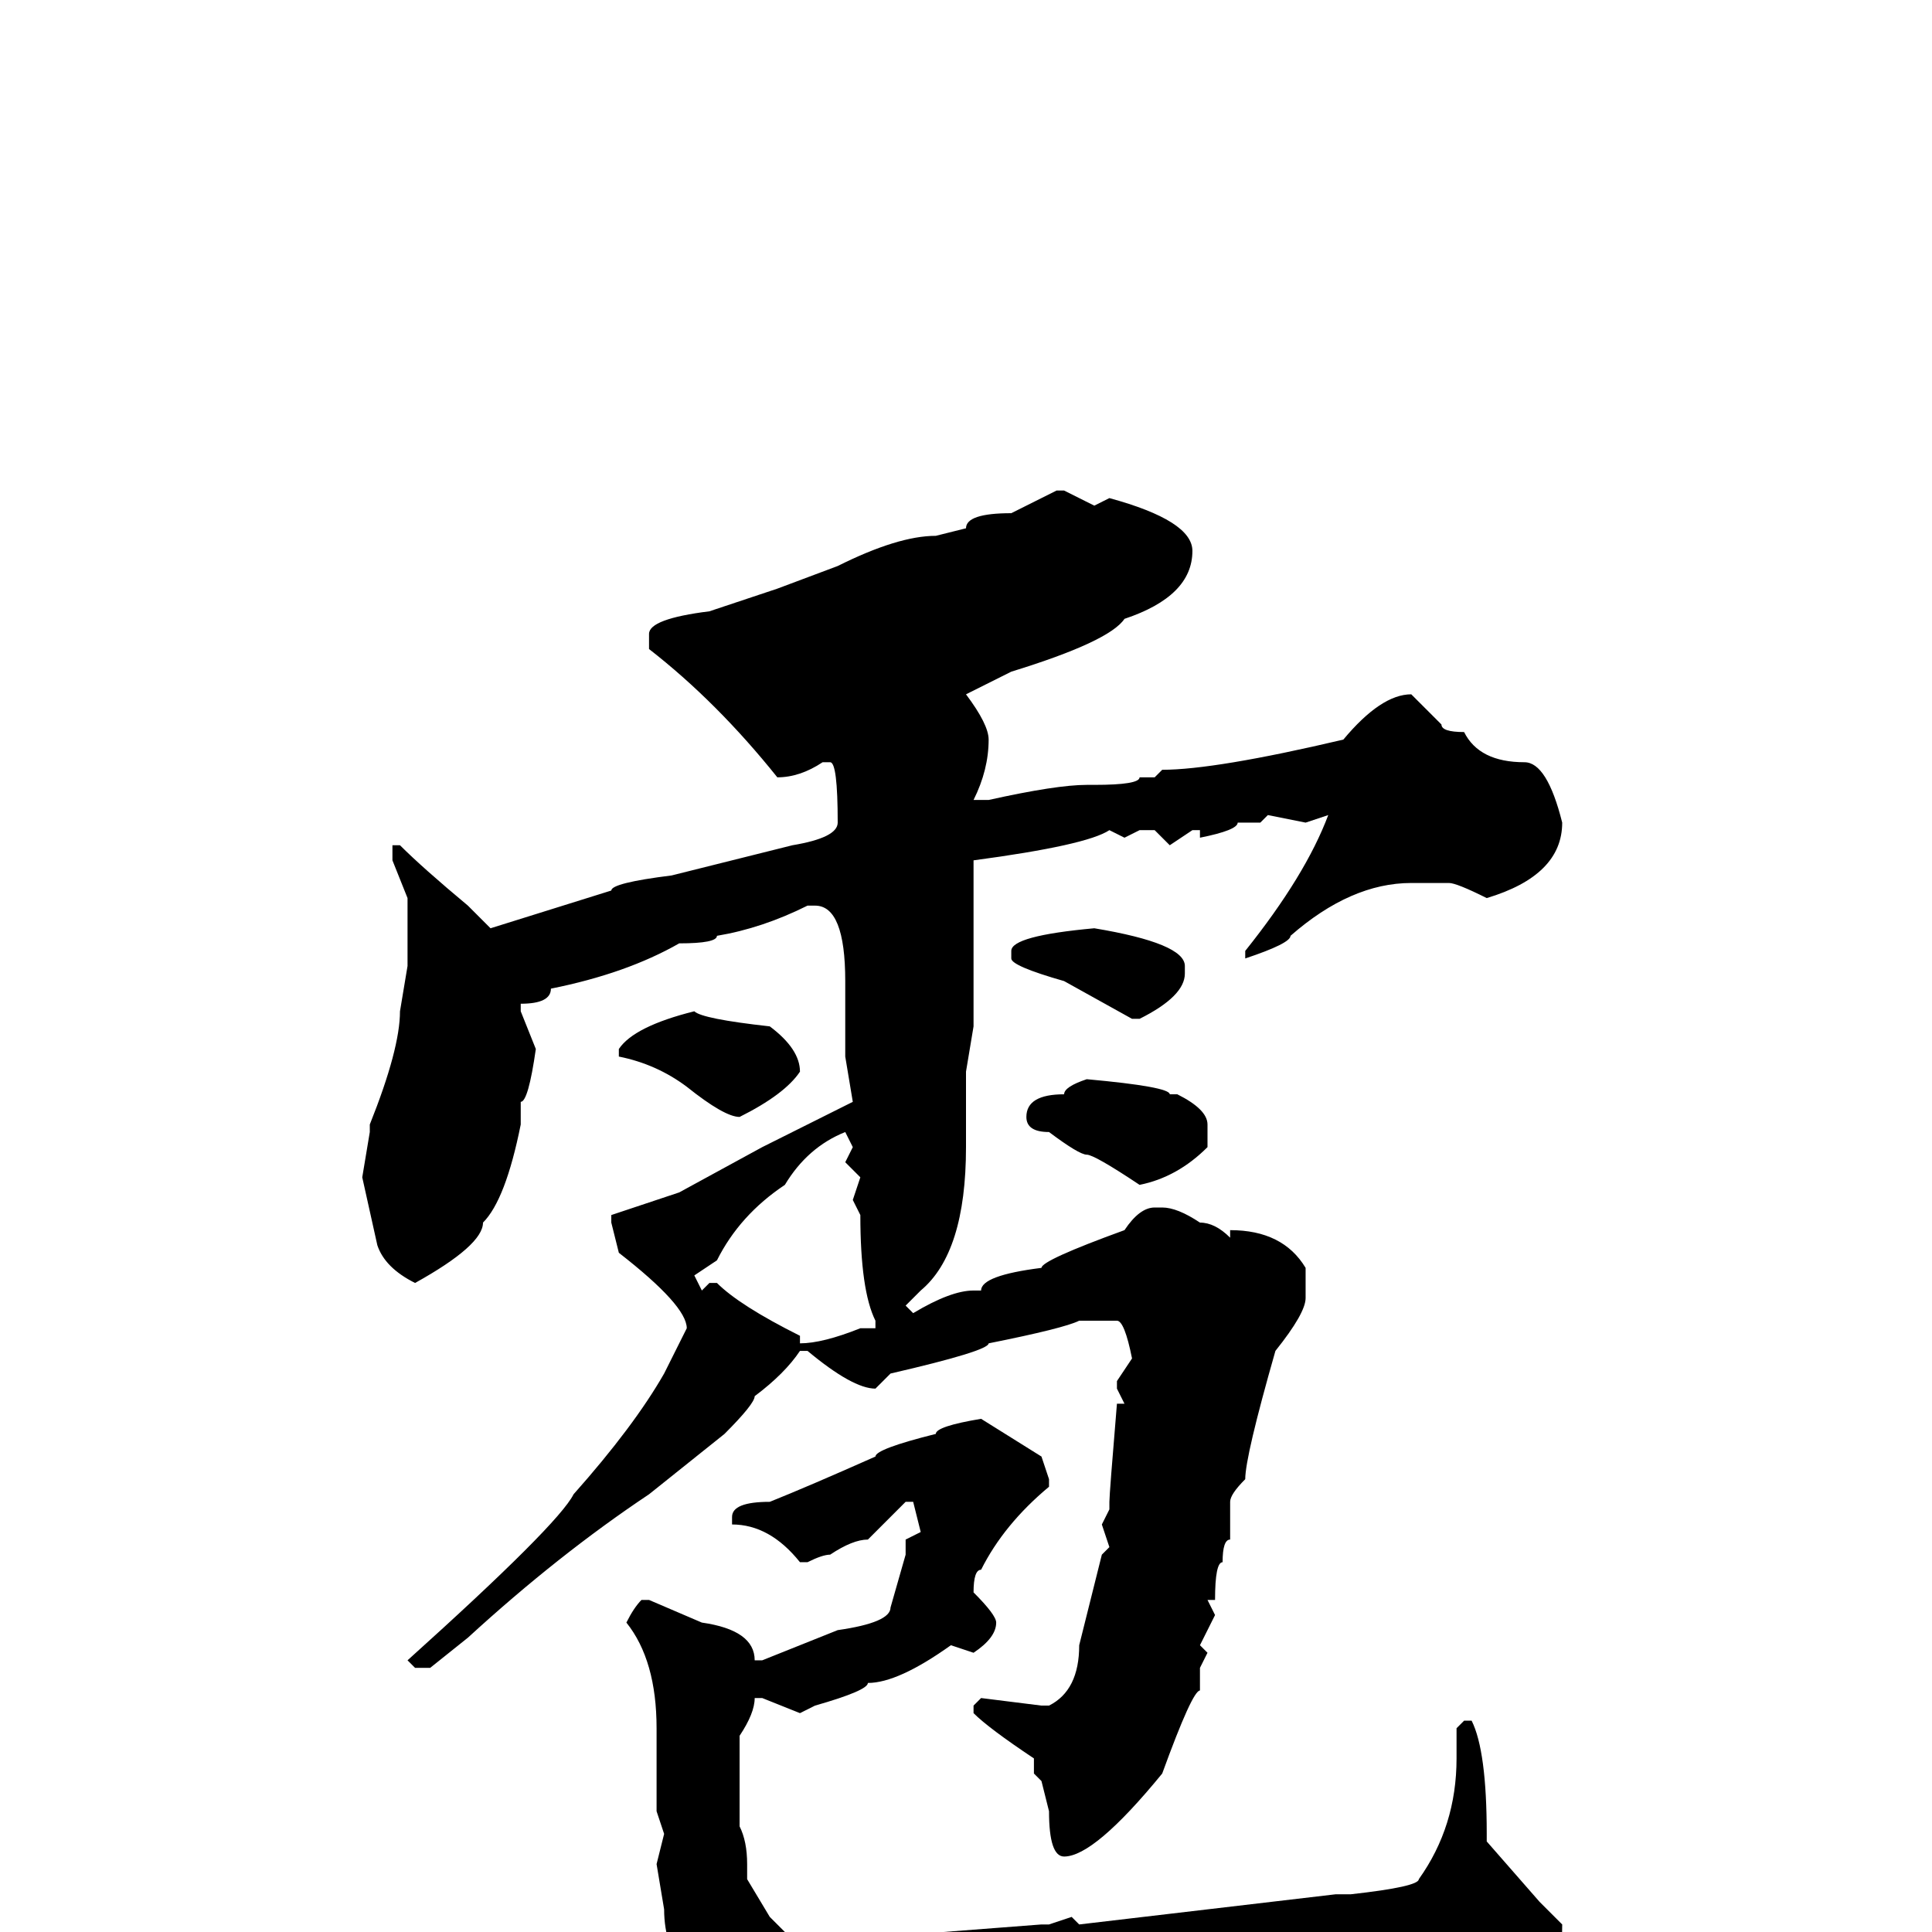 <svg xmlns="http://www.w3.org/2000/svg" viewBox="0 -256 256 256">
	<path fill="#000000" d="M140 -191H141L145 -189L147 -190Q158 -187 158 -183Q158 -177 149 -174Q147 -171 134 -167L128 -164Q131 -160 131 -158Q131 -154 129 -150H131Q140 -152 144 -152H145Q151 -152 151 -153H153L154 -154Q161 -154 178 -158Q183 -164 187 -164L191 -160Q191 -159 194 -159Q196 -155 202 -155Q205 -155 207 -147Q207 -140 197 -137Q193 -139 192 -139H187Q179 -139 171 -132Q171 -131 165 -129V-130Q173 -140 176 -148L173 -147L168 -148L167 -147H166H164Q164 -146 159 -145V-146H158L155 -144L153 -146H151L149 -145L147 -146Q144 -144 129 -142V-141V-139V-133V-129V-124V-123V-120L128 -114V-112V-110V-104Q128 -90 122 -85L120 -83L121 -82Q126 -85 129 -85H130Q130 -87 138 -88Q138 -89 149 -93Q151 -96 153 -96H154Q156 -96 159 -94Q161 -94 163 -92V-93Q170 -93 173 -88V-84Q173 -82 169 -77Q165 -63 165 -60Q163 -58 163 -57V-52Q162 -52 162 -49Q161 -49 161 -44H160L161 -42L159 -38L160 -37L159 -35V-32Q158 -32 154 -21Q145 -10 141 -10Q139 -10 139 -16L138 -20L137 -21V-23Q131 -27 129 -29V-30L130 -31L138 -30H139Q143 -32 143 -38L146 -50L147 -51L146 -54L147 -56V-57Q147 -58 148 -70H149L148 -72V-73L150 -76Q149 -81 148 -81H147H145H143Q141 -80 131 -78Q131 -77 118 -74L116 -72Q113 -72 107 -77H106Q104 -74 100 -71Q100 -70 96 -66L86 -58Q74 -50 62 -39L57 -35H55L54 -36Q74 -54 76 -58Q84 -67 88 -74L91 -80Q91 -83 82 -90L81 -94V-95L90 -98L101 -104L111 -109L113 -110L112 -116V-126Q112 -136 108 -136H107Q101 -133 95 -132Q95 -131 90 -131Q83 -127 73 -125Q73 -123 69 -123V-122L71 -117Q70 -110 69 -110V-107Q67 -97 64 -94Q64 -91 55 -86Q51 -88 50 -91L48 -100L49 -106V-107Q53 -117 53 -122L54 -128V-137L52 -142V-144H53Q56 -141 62 -136L65 -133L81 -138Q81 -139 89 -140L105 -144Q111 -145 111 -147Q111 -155 110 -155H109Q106 -153 103 -153Q95 -163 86 -170V-171V-172Q86 -174 94 -175L103 -178L111 -181Q119 -185 124 -185L128 -186Q128 -188 134 -188ZM145 -133Q157 -131 157 -128V-127Q157 -124 151 -121H150L141 -126Q134 -128 134 -129V-130Q134 -132 145 -133ZM92 -122Q93 -121 102 -120Q106 -117 106 -114Q104 -111 98 -108Q96 -108 91 -112Q87 -115 82 -116V-117Q84 -120 92 -122ZM144 -113Q155 -112 155 -111H156Q160 -109 160 -107V-104Q156 -100 151 -99Q145 -103 144 -103Q143 -103 139 -106Q136 -106 136 -108Q136 -111 141 -111Q141 -112 144 -113ZM92 -87L93 -85L94 -86H95Q98 -83 106 -79V-78Q109 -78 114 -80H116V-81Q114 -85 114 -95L113 -97L114 -100L112 -102L113 -104L112 -106Q107 -104 104 -99Q98 -95 95 -89ZM130 -68L138 -63L139 -60V-59Q133 -54 130 -48Q129 -48 129 -45Q132 -42 132 -41Q132 -39 129 -37L126 -38Q119 -33 115 -33Q115 -32 108 -30L106 -29L101 -31H100Q100 -29 98 -26V-14Q99 -12 99 -9V-7L102 -2L104 0H111H113H115H118H122H125L138 -1H139L142 -2L143 -1L177 -5H179Q188 -6 188 -7Q193 -14 193 -23V-27L194 -28H195Q197 -24 197 -13V-12L204 -4L207 -1Q207 9 203 9Q200 11 191 13L189 12L187 13H184L175 15L171 14L170 15H163L161 16L158 15H143H142H140H136H132Q132 14 129 14L128 15L125 14L119 15Q116 15 116 14H113L98 12Q91 8 91 6Q88 2 88 -3L87 -9L88 -13L87 -16V-25V-27Q87 -36 83 -41Q84 -43 85 -44H86L93 -41Q100 -40 100 -36H101L111 -40Q118 -41 118 -43L120 -50V-52L122 -53L121 -57H120Q118 -55 115 -52Q113 -52 110 -50Q109 -50 107 -49H106Q102 -54 97 -54V-55Q97 -57 102 -57Q107 -59 116 -63Q116 -64 124 -66Q124 -67 130 -68Z"/>
</svg>
